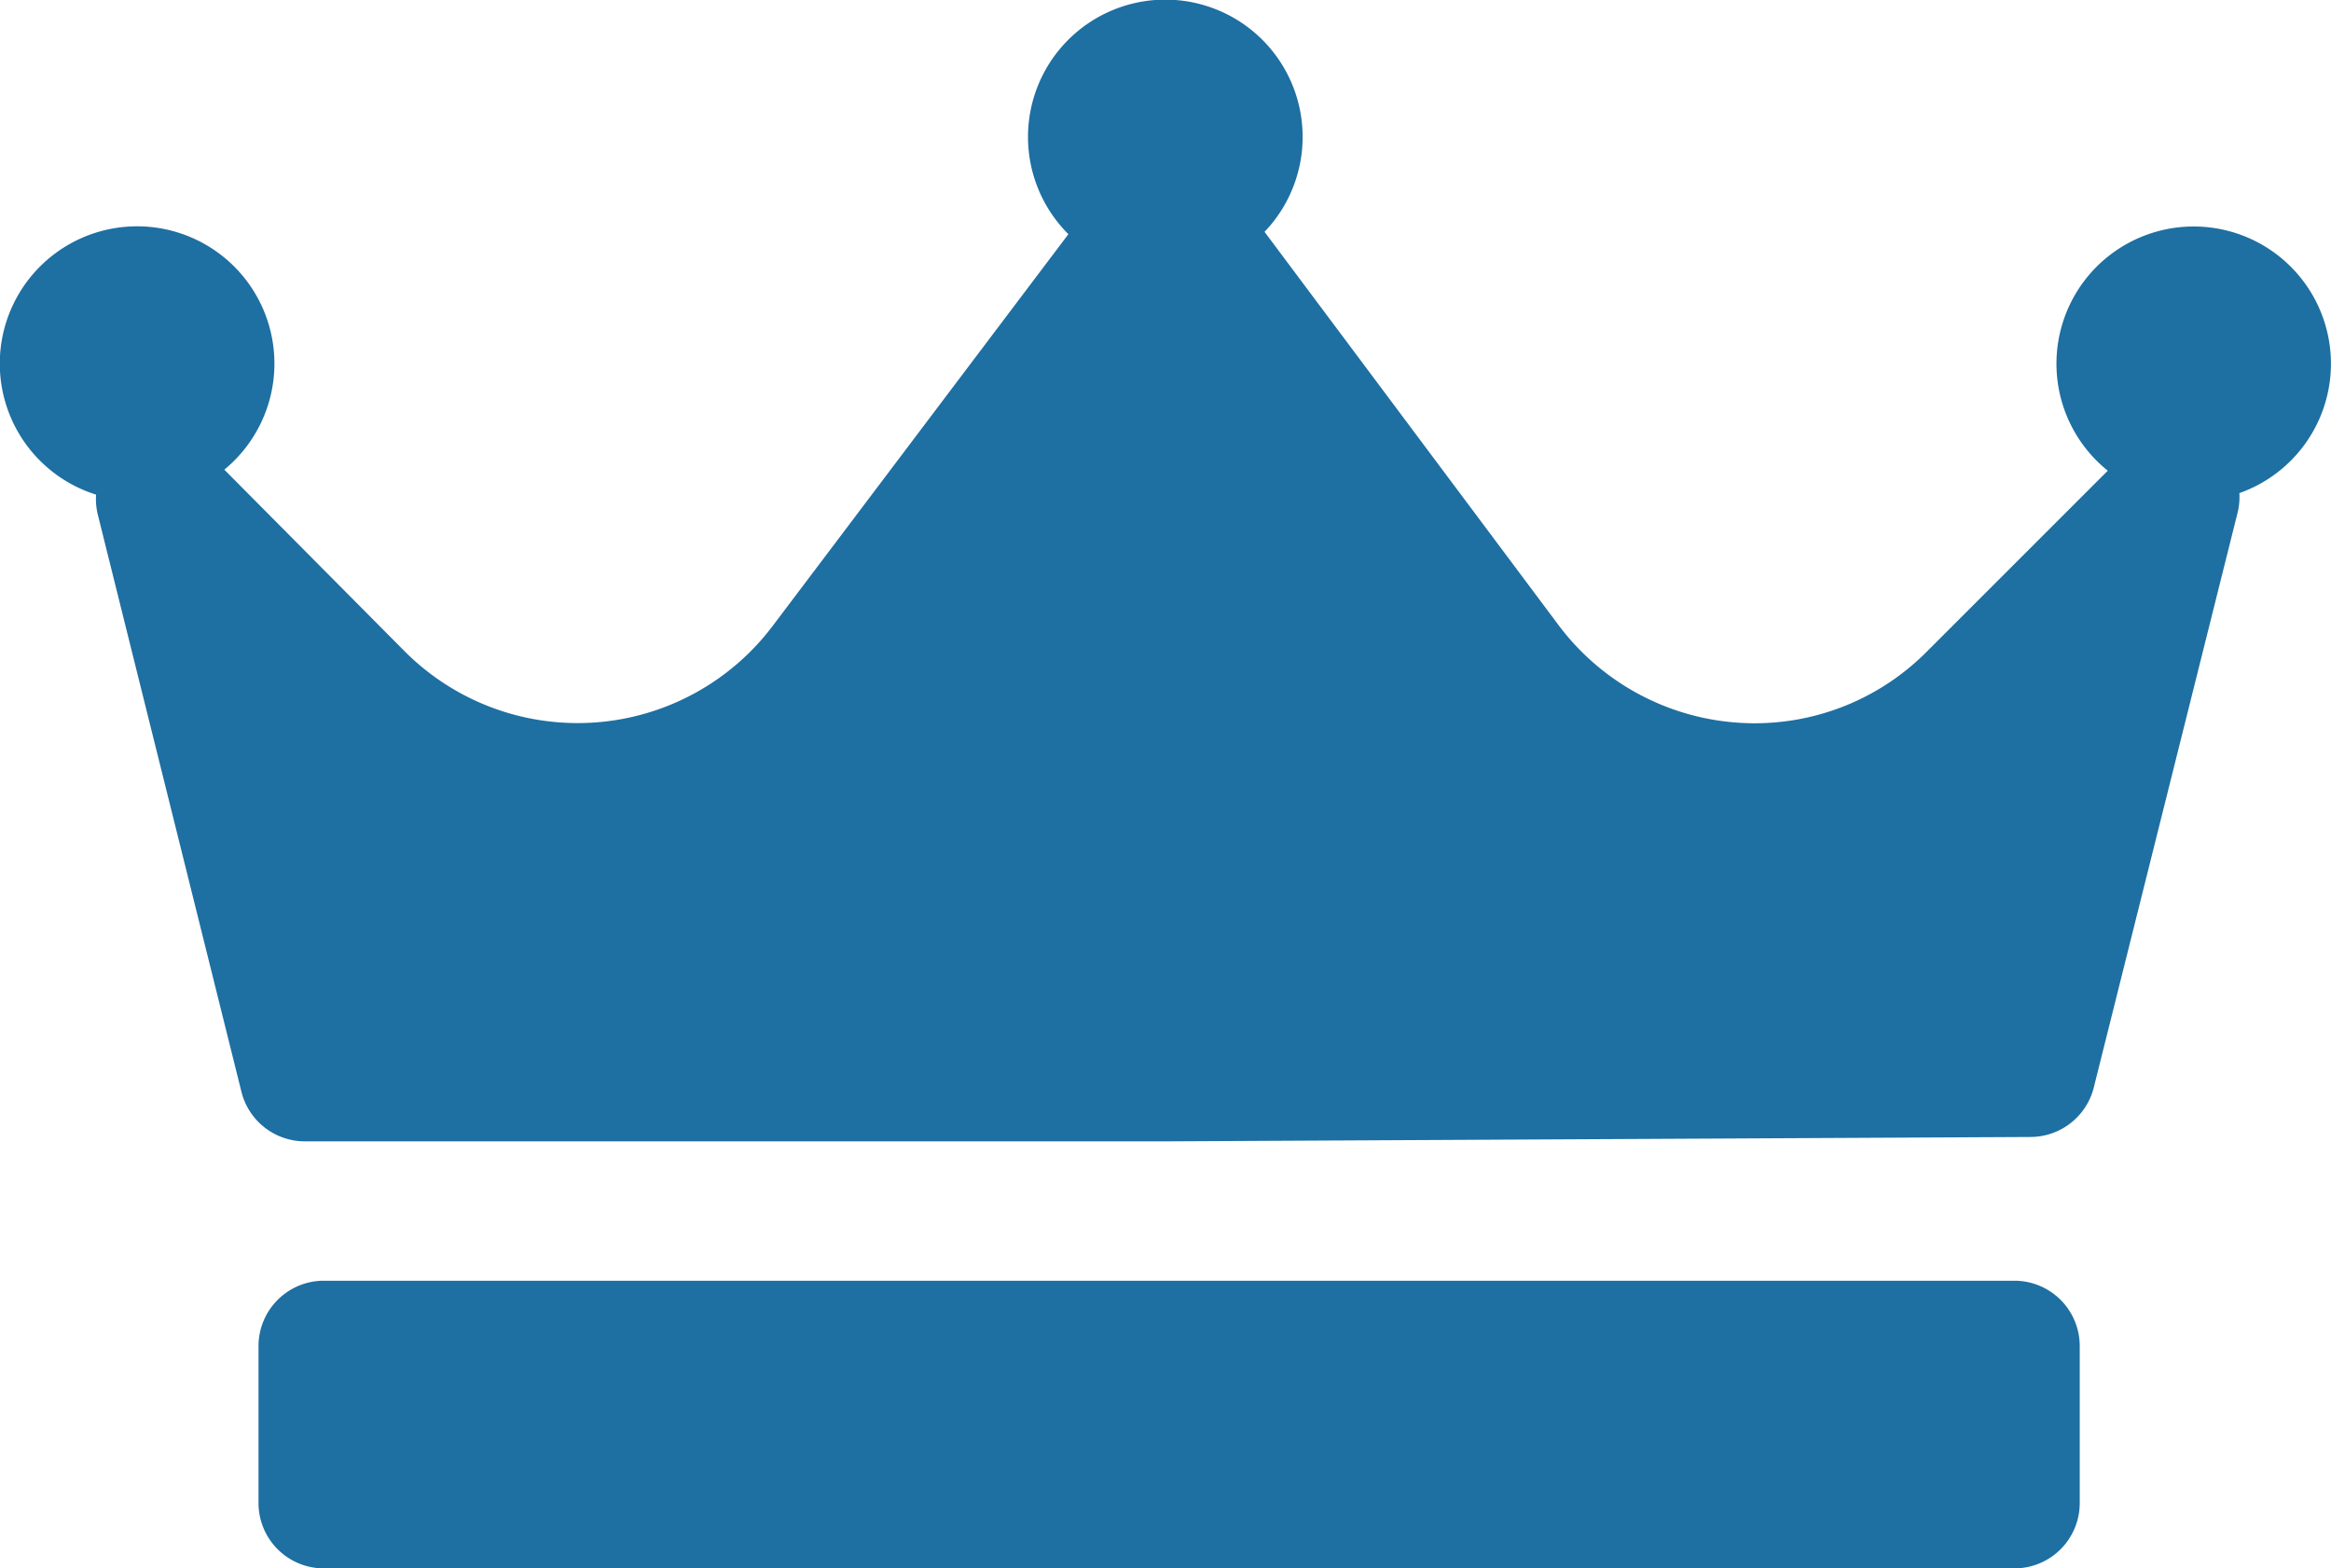 <svg xmlns="http://www.w3.org/2000/svg" width="62.351" height="41.956" viewBox="0 0 62.351 41.956"><defs><style>.a{fill:#1e6fa2;}</style></defs><path class="a" d="M59.9,56.94a1.743,1.743,0,0,1-.046.52L56.006,72.844a1.749,1.749,0,0,1-1.687,1.324l-23.076.117H8.158a1.748,1.748,0,0,1-1.7-1.326L2.616,57.517a1.745,1.745,0,0,1-.046-.534A3.673,3.673,0,1,1,6,56.315l4.815,4.851a6.535,6.535,0,0,0,9.85-.666l7.913-10.485a3.673,3.673,0,1,1,5.246-.062l.007.008L41.69,60.476A6.557,6.557,0,0,0,46.919,63.1a6.485,6.485,0,0,0,4.616-1.912l4.845-4.845a3.671,3.671,0,1,1,3.518.6ZM55.63,79.762a1.748,1.748,0,0,0-1.748-1.748H8.663a1.748,1.748,0,0,0-1.748,1.748v4.2a1.748,1.748,0,0,0,1.748,1.748H53.882a1.748,1.748,0,0,0,1.748-1.748Z" transform="translate(0 -43.75)"/></svg>